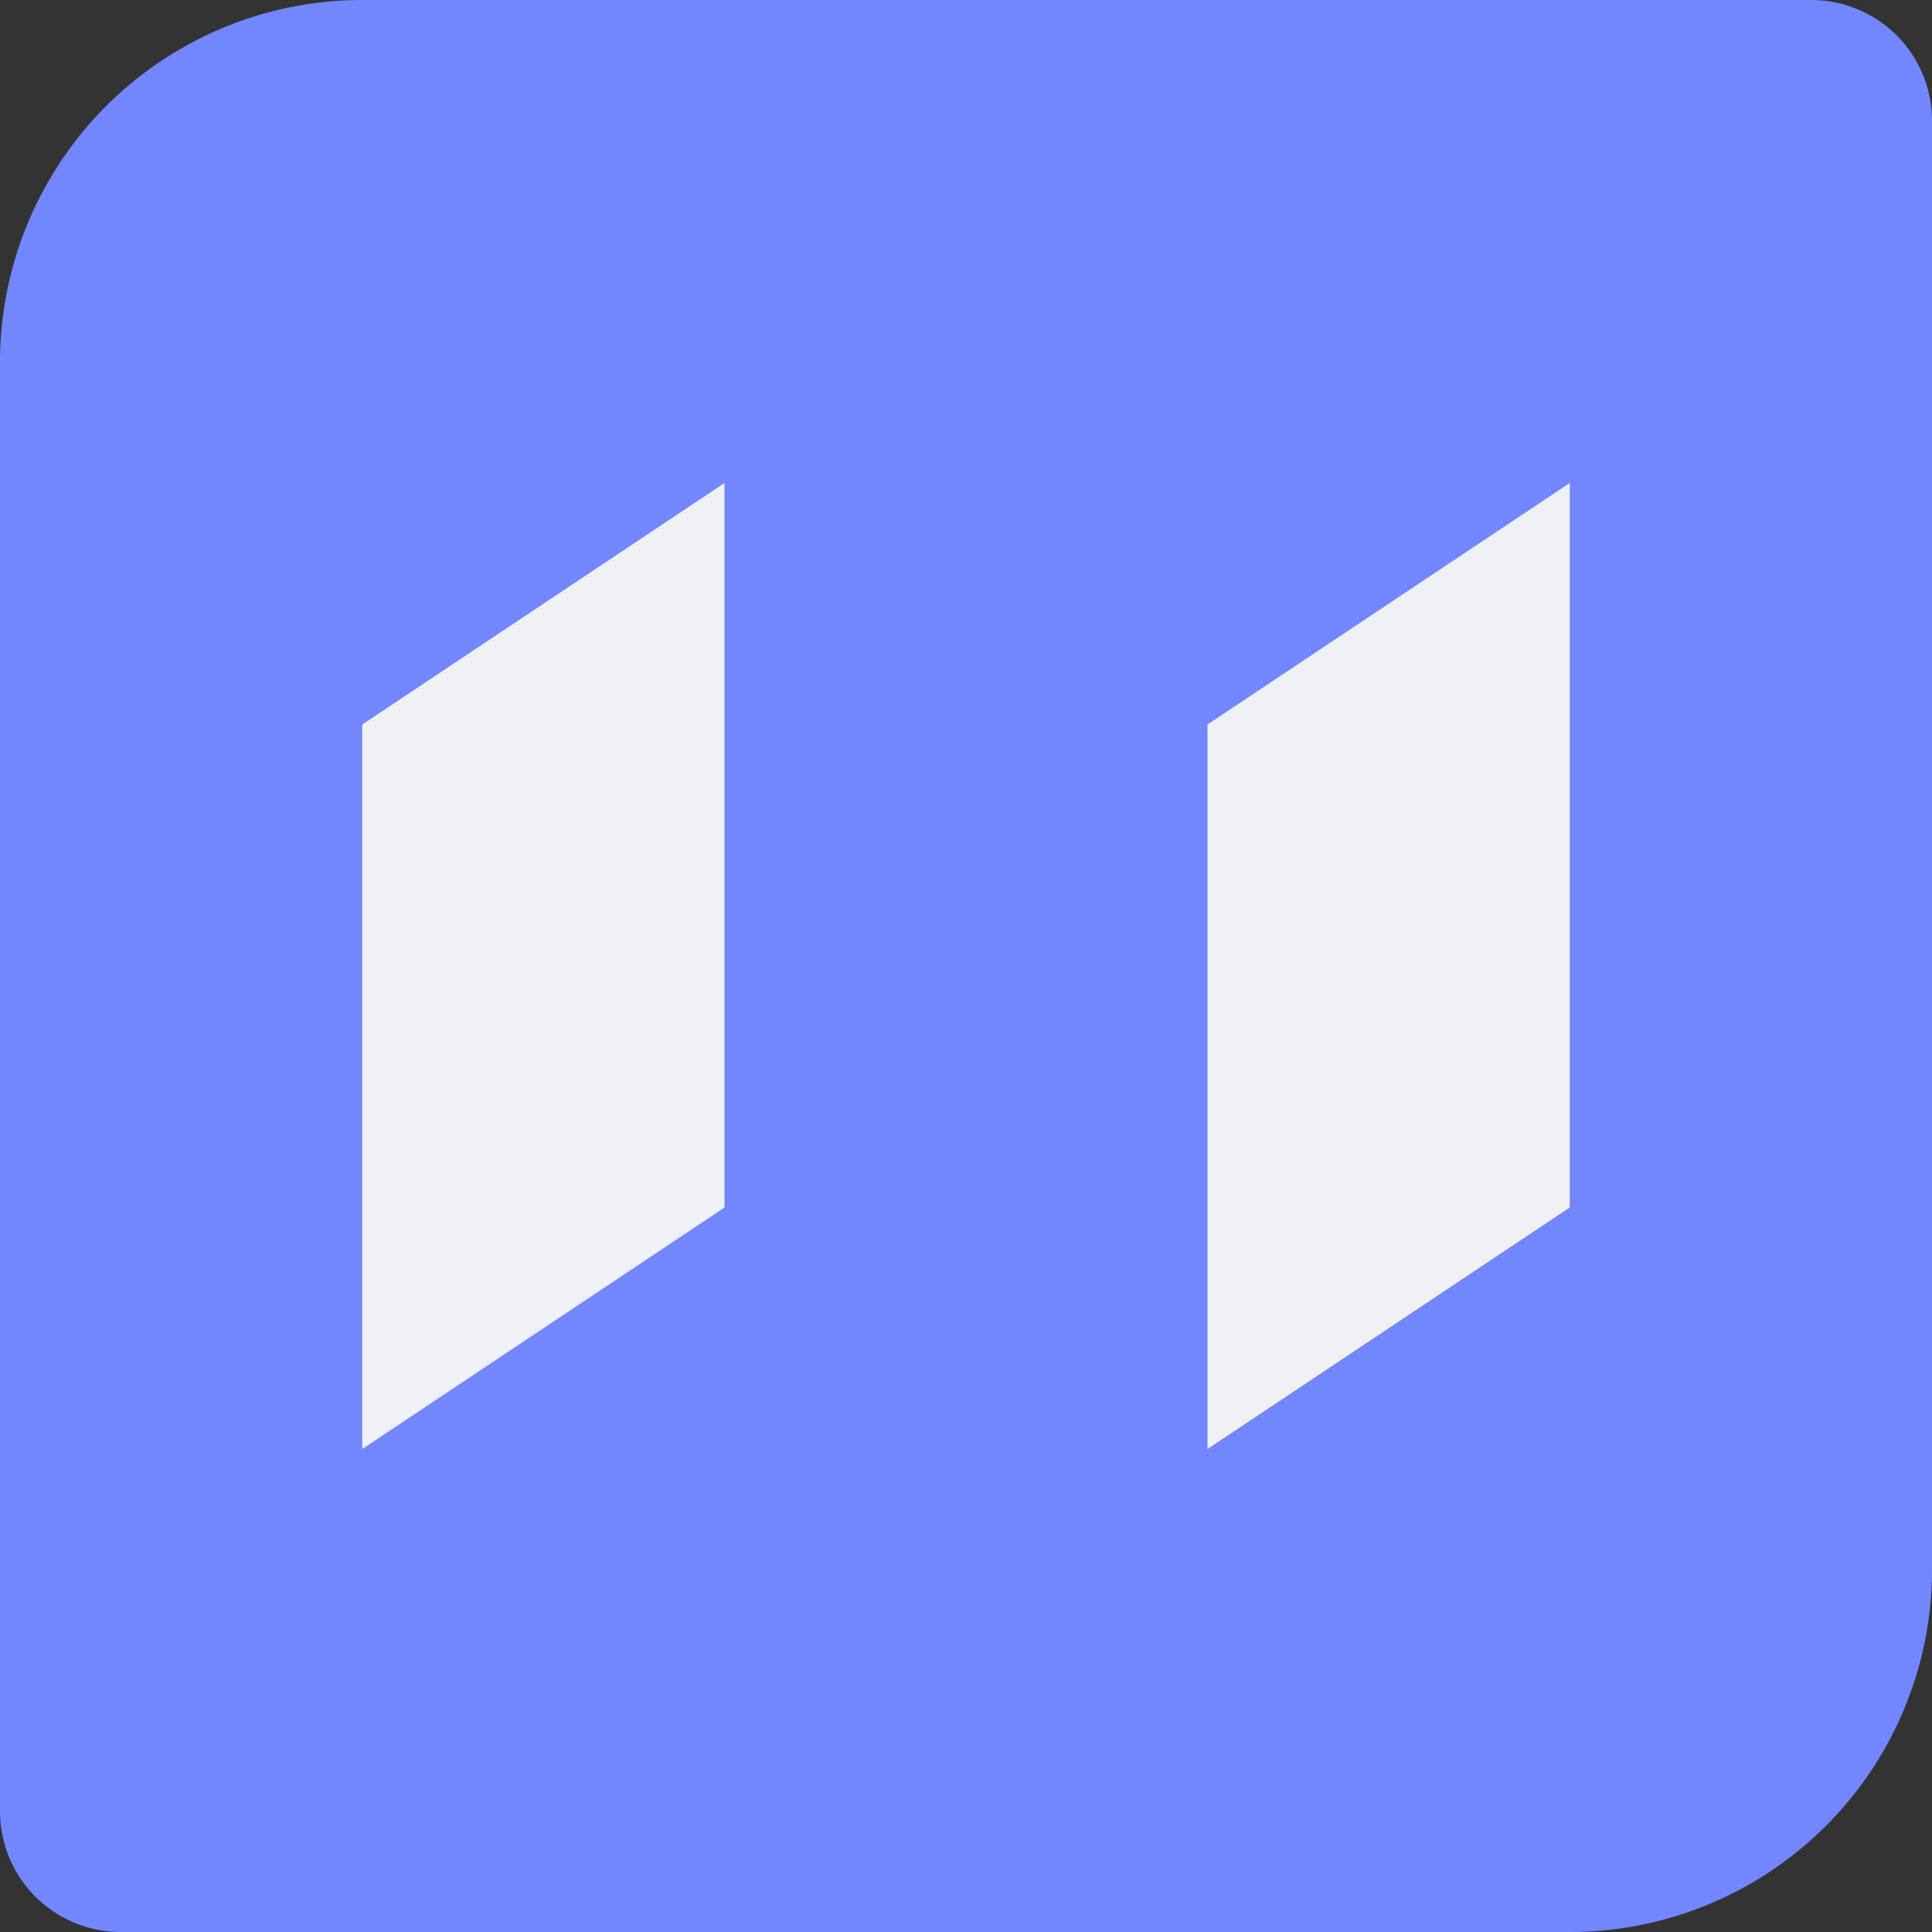 <svg xmlns="http://www.w3.org/2000/svg" width="16" height="16" version="1">
 <rect width="100%" height="100%" fill="#333333" stroke="none"/>
 <path style="fill:#7287fd" width="16" height="16" x="0" y="0" d="m 3,0 h 12 a 1,1 45 0 1 1,1 v 12 a 3,3 135 0 1 -3,3 H 1 A 1,1 45 0 1 0,15 V 3 A 3,3 135 0 1 3,0 Z"/>
 <path style="fill:#eff1f5" d="m 10,6 3,-2 v 6 l -3,2 z"/>
 <path style="fill:#eff1f5" d="M 3,6 6,4 v 6 l -3,2 z"/>
</svg>
